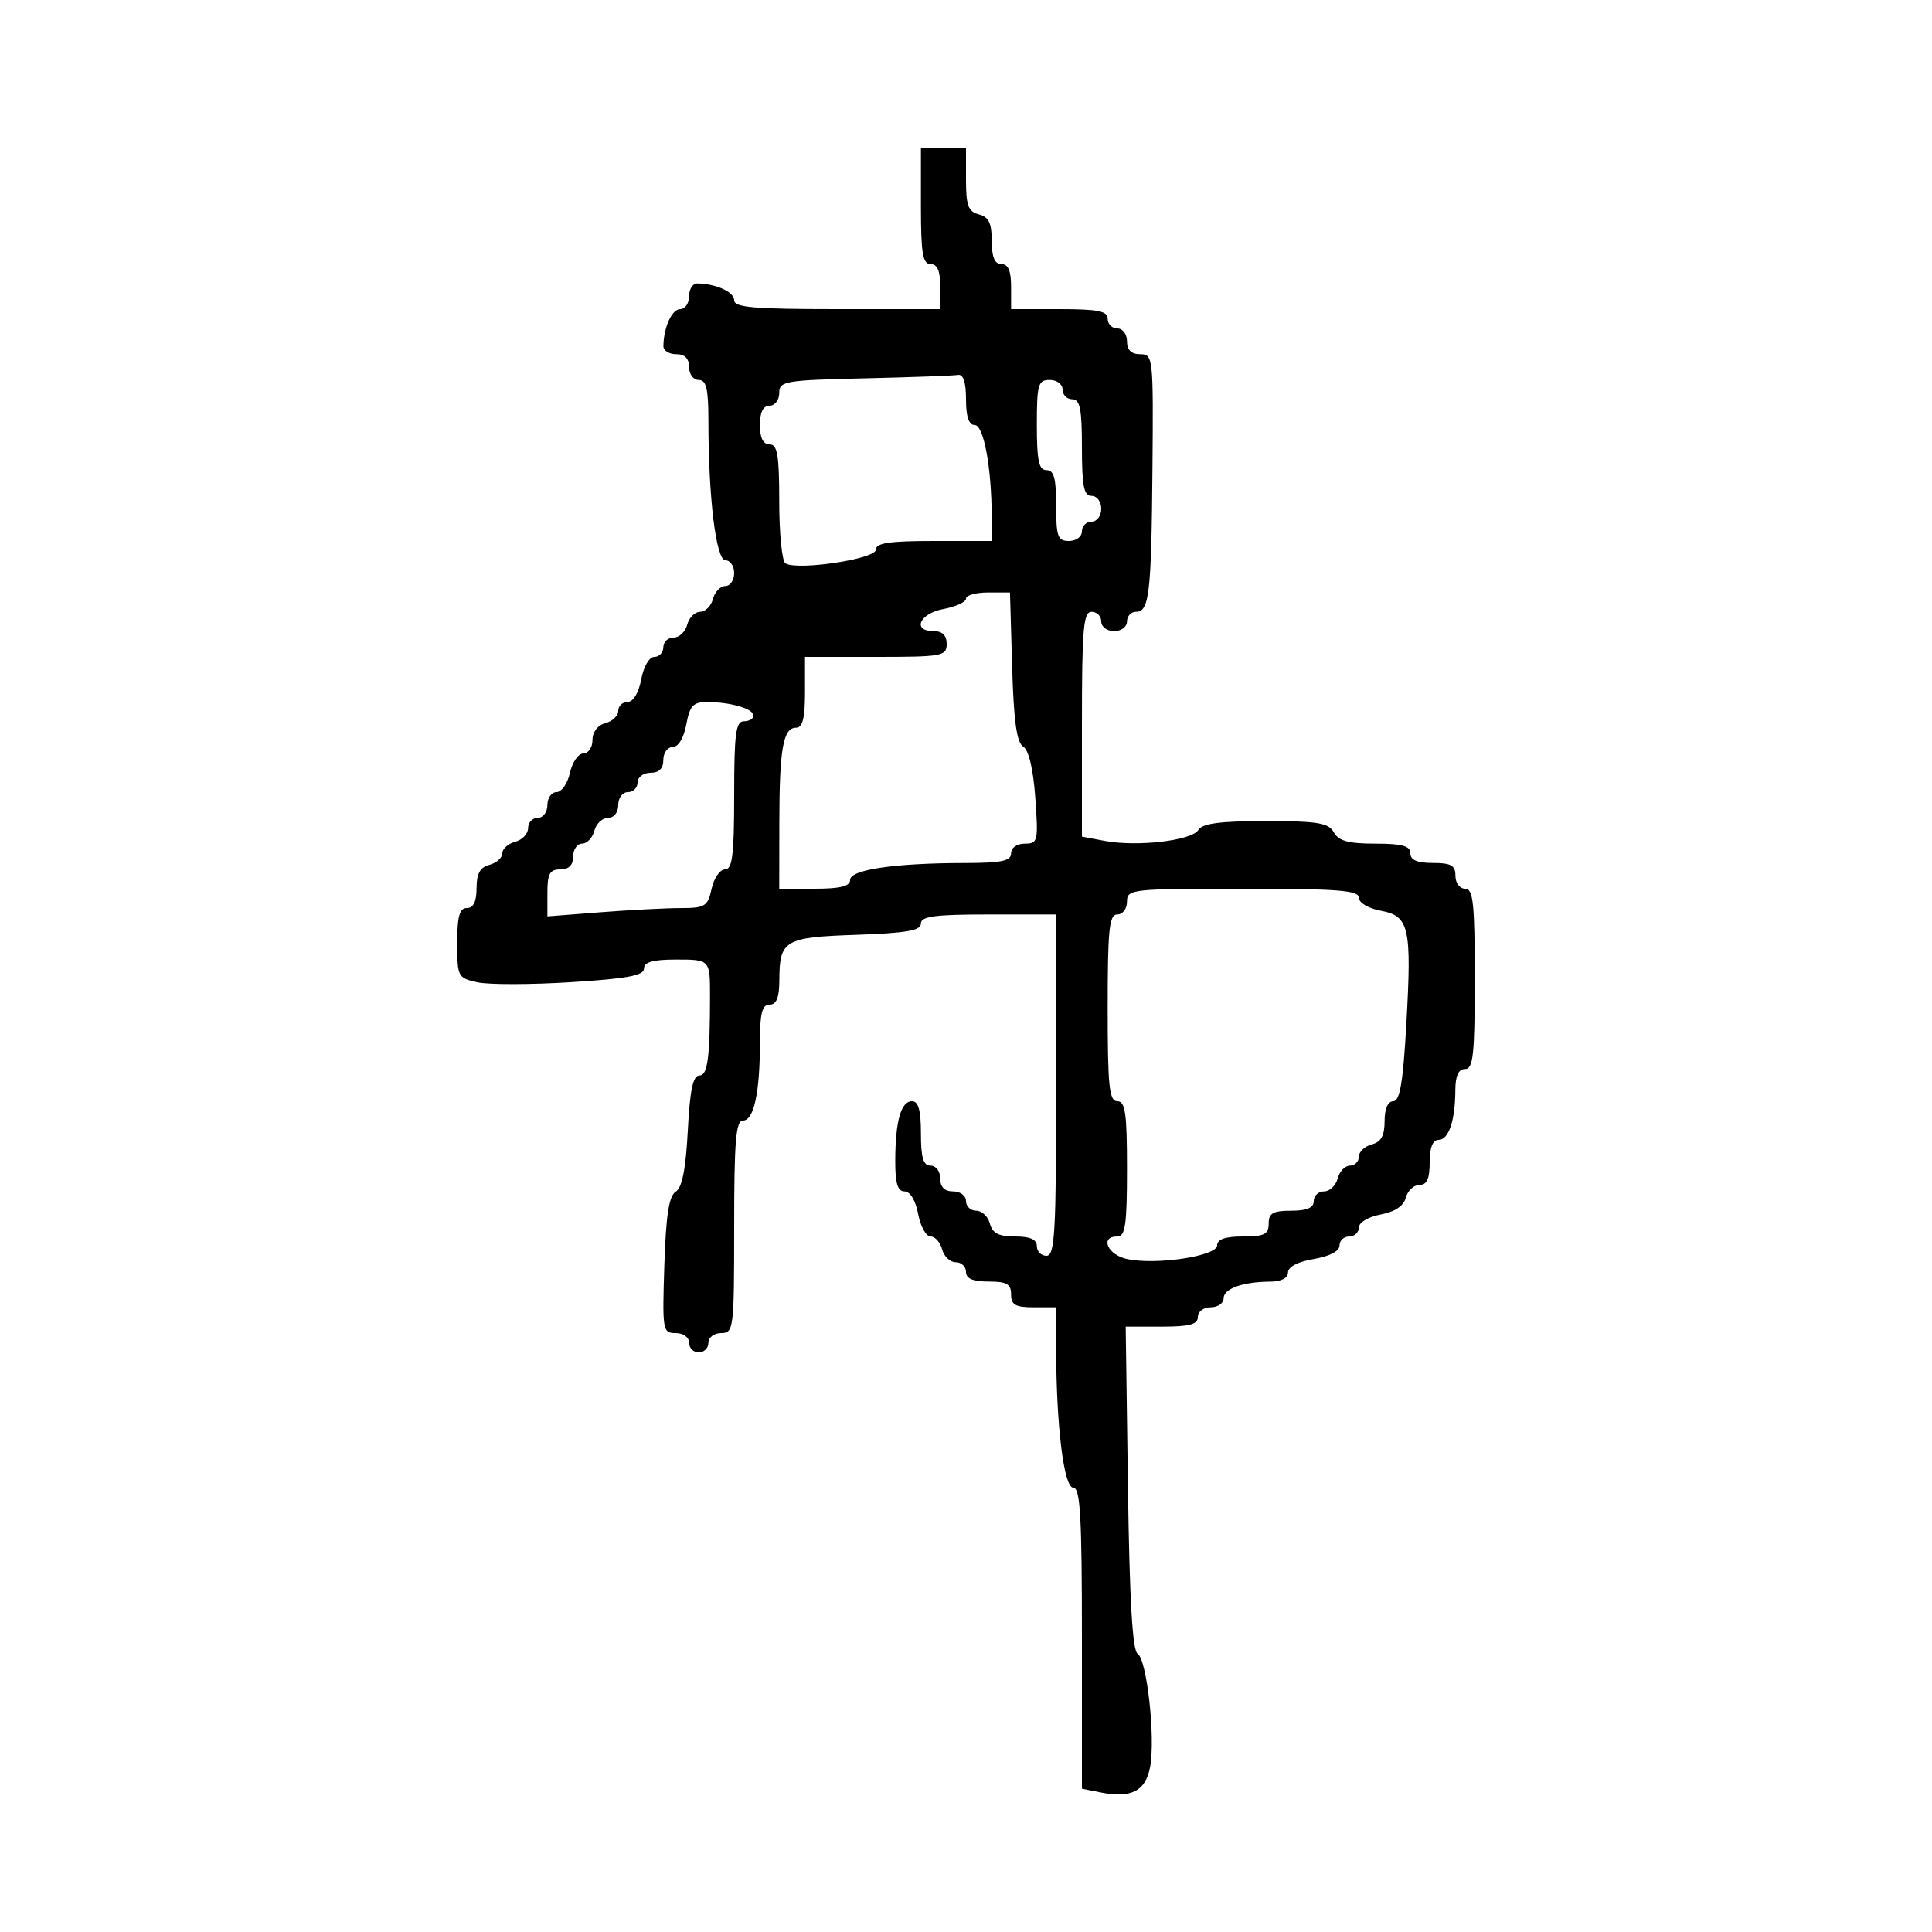 <svg xmlns="http://www.w3.org/2000/svg" width="300" height="300" viewBox="0 0 300 300" version="1.1">
  <defs/>
  <path d="M143,32 L143,23 L150,23 L150,27.883 C150,31.926 150.344,32.857 152,33.29 C153.532,33.69 154,34.654 154,37.406 C154,39.934 154.445,41 155.5,41 C156.548,41 157,42.056 157,44.5 L157,48 L164.5,48 C170.5,48 172,48.3 172,49.5 C172,50.325 172.675,51 173.5,51 C174.333,51 175,51.889 175,53 C175,54.351 175.667,55 177.054,55 C179.054,55 179.104,55.461 178.953,72.75 C178.784,92.213 178.463,95 176.392,95 C175.626,95 175,95.675 175,96.5 C175,97.333 174.111,98 173,98 C171.889,98 171,97.333 171,96.5 C171,95.675 170.325,95 169.5,95 C168.224,95 168,97.606 168,112.455 L168,129.909 L171.556,130.577 C176.58,131.519 185.053,130.532 186.07,128.887 C186.703,127.86 189.421,127.5 196.532,127.5 C204.64,127.5 206.29,127.773 207.118,129.25 C207.865,130.583 209.399,131 213.55,131 C217.728,131 219,131.35 219,132.5 C219,133.548 220.056,134 222.5,134 C225.333,134 226,134.381 226,136 C226,137.111 226.667,138 227.5,138 C228.762,138 229,140.222 229,152 C229,163.778 228.762,166 227.5,166 C226.477,166 225.996,167.034 225.986,169.25 C225.966,174 224.959,177 223.383,177 C222.469,177 222,178.187 222,180.5 C222,183.036 221.561,184 220.406,184 C219.53,184 218.58,184.889 218.296,185.975 C217.96,187.261 216.596,188.173 214.39,188.587 C212.469,188.947 211,189.825 211,190.611 C211,191.375 210.325,192 209.5,192 C208.675,192 208,192.635 208,193.412 C208,194.28 206.459,195.085 204,195.5 C201.541,195.915 200,196.72 200,197.588 C200,198.458 198.945,199.005 197.25,199.014 C192.968,199.035 190,200.101 190,201.617 C190,202.377 189.1,203 188,203 C186.889,203 186,203.667 186,204.5 C186,205.655 184.711,206 180.399,206 L174.798,206 L175.149,231.037 C175.393,248.429 175.85,256.291 176.646,256.787 C178.094,257.688 179.438,269.85 178.59,274.372 C177.883,278.141 175.65,279.28 170.851,278.32 L168,277.75 L168,254.375 C168,235.39 167.746,231 166.647,231 C165.189,231 164,221.274 164,209.349 L164,203 L160.5,203 C157.667,203 157,202.619 157,201 C157,199.381 156.333,199 153.5,199 C151.056,199 150,198.548 150,197.5 C150,196.675 149.283,196 148.406,196 C147.53,196 146.577,195.1 146.29,194 C146.002,192.9 145.194,192 144.495,192 C143.795,192 142.927,190.425 142.566,188.5 C142.173,186.405 141.325,185 140.455,185 C139.384,185 139.004,183.746 139.014,180.25 C139.031,174.077 139.897,171 141.617,171 C142.61,171 143,172.41 143,176 C143,179.778 143.367,181 144.5,181 C145.333,181 146,181.889 146,183 C146,184.333 146.667,185 148,185 C149.111,185 150,185.667 150,186.5 C150,187.325 150.717,188 151.594,188 C152.47,188 153.423,188.9 153.71,190 C154.103,191.503 155.074,192 157.617,192 C159.957,192 161,192.462 161,193.5 C161,194.325 161.675,195 162.5,195 C163.796,195 164,191.389 164,168.5 L164,142 L153.5,142 C145.144,142 143,142.287 143,143.406 C143,144.498 140.758,144.889 132.962,145.156 C121.769,145.54 121.041,145.972 121.015,152.25 C121.004,154.91 120.564,156 119.5,156 C118.337,156 118,157.319 118,161.875 C118,169.658 117.06,174 115.375,174 C114.264,174 114,177.167 114,190.5 C114,206.333 113.919,207 112,207 C110.889,207 110,207.667 110,208.5 C110,209.325 109.325,210 108.5,210 C107.675,210 107,209.325 107,208.5 C107,207.645 106.101,207 104.909,207 C102.898,207 102.831,206.595 103.159,196.462 C103.41,188.705 103.876,185.692 104.925,185.045 C105.915,184.434 106.487,181.545 106.8,175.583 C107.136,169.187 107.601,167 108.625,167 C109.887,167 110.25,164.207 110.25,154.5 C110.25,149.033 110.219,149 105,149 C101.379,149 100,149.386 100,150.401 C100,151.479 97.379,151.966 88.643,152.512 C82.397,152.903 75.872,152.911 74.143,152.531 C71.09,151.861 71,151.685 71,146.421 C71,142.269 71.351,141 72.5,141 C73.51,141 74,139.99 74,137.906 C74,135.654 74.544,134.671 76,134.29 C77.1,134.002 78,133.197 78,132.5 C78,131.803 78.9,130.998 80,130.71 C81.1,130.423 82,129.47 82,128.594 C82,127.717 82.675,127 83.5,127 C84.333,127 85,126.111 85,125 C85,123.9 85.639,123 86.421,123 C87.202,123 88.138,121.65 88.5,120 C88.862,118.35 89.798,117 90.579,117 C91.361,117 92,116.058 92,114.906 C92,113.654 92.803,112.603 94,112.29 C95.1,112.002 96,111.144 96,110.383 C96,109.623 96.655,109 97.455,109 C98.325,109 99.173,107.595 99.566,105.5 C99.942,103.495 100.816,102 101.611,102 C102.375,102 103,101.325 103,100.5 C103,99.675 103.717,99 104.594,99 C105.47,99 106.423,98.1 106.71,97 C106.998,95.9 107.898,95 108.71,95 C109.523,95 110.423,94.1 110.71,93 C110.998,91.9 111.856,91 112.617,91 C113.377,91 114,90.1 114,89 C114,87.9 113.391,87 112.647,87 C111.189,87 110,77.274 110,65.349 C110,60.372 109.676,59 108.5,59 C107.667,59 107,58.111 107,57 C107,55.667 106.333,55 105,55 C103.9,55 103.006,54.438 103.014,53.75 C103.045,50.84 104.331,48 105.617,48 C106.377,48 107,47.1 107,46 C107,44.9 107.563,44.006 108.25,44.014 C111.16,44.045 114,45.331 114,46.617 C114,47.737 117.044,48 130,48 L146,48 L146,44.5 C146,42.056 145.548,41 144.5,41 C143.278,41 143,39.333 143,32 Z M175,140 C175,141.111 174.333,142 173.5,142 C172.236,142 172,144.278 172,156.5 C172,168.722 172.236,171 173.5,171 C174.738,171 175,172.833 175,181.5 C175,190.167 174.738,192 173.5,192 C170.755,192 171.953,194.831 174.978,195.495 C179.48,196.484 189,195.051 189,193.385 C189,192.436 190.259,192 193,192 C196.333,192 197,191.667 197,190 C197,188.381 197.667,188 200.5,188 C202.944,188 204,187.548 204,186.5 C204,185.675 204.717,185 205.594,185 C206.47,185 207.423,184.1 207.71,183 C207.998,181.9 208.856,181 209.617,181 C210.377,181 211,180.377 211,179.617 C211,178.856 211.9,177.998 213,177.71 C214.456,177.329 215,176.346 215,174.094 C215,172.163 215.508,171 216.35,171 C217.37,171 217.865,168.078 218.376,159.03 C219.227,143.983 218.835,142.247 214.398,141.415 C212.471,141.053 211,140.176 211,139.389 C211,138.255 207.692,138 193,138 C175.667,138 175,138.074 175,140 Z M150,92.955 C150,93.48 148.425,94.205 146.5,94.566 C142.769,95.266 141.575,98 145,98 C146.333,98 147,98.667 147,100 C147,101.879 146.333,102 136,102 L125,102 L125,107.5 C125,111.516 124.627,113 123.617,113 C121.601,113 121.029,116.243 121.014,127.75 L121,138 L126.5,138 C130.472,138 132,137.622 132,136.639 C132,135.042 138.881,134.022 149.75,134.009 C155.524,134.002 157,133.695 157,132.5 C157,131.635 157.904,131 159.134,131 C161.161,131 161.243,130.642 160.76,123.887 C160.438,119.395 159.744,116.46 158.875,115.925 C157.871,115.305 157.409,111.964 157.164,103.538 L156.828,92 L153.414,92 C151.536,92 150,92.43 150,92.955 Z M134.25,58.747 C121.837,59.038 121,59.183 121,61.029 C121,62.114 120.326,63 119.5,63 Q118,63 118,66 Q118,69 119.5,69 C120.721,69 121,70.66 121,77.941 C121,82.859 121.431,87.148 121.957,87.473 C123.827,88.629 136,86.799 136,85.362 C136,84.314 138.072,84 145,84 L154,84 L153.991,80.25 C153.974,72.622 152.751,66 151.361,66 C150.44,66 150,64.707 150,62 C150,59.35 149.578,58.074 148.75,58.218 C148.063,58.338 141.537,58.577 134.25,58.747 Z M106.566,112.5 C106.173,114.595 105.325,116 104.455,116 C103.655,116 103,116.9 103,118 C103,119.333 102.333,120 101,120 C99.889,120 99,120.667 99,121.5 C99,122.325 98.325,123 97.5,123 C96.667,123 96,123.889 96,125 C96,126.163 95.333,127 94.406,127 C93.53,127 92.577,127.9 92.29,129 C92.002,130.1 91.144,131 90.383,131 C89.623,131 89,131.9 89,133 C89,134.333 88.333,135 87,135 C85.365,135 85,135.667 85,138.648 L85,142.296 L93.25,141.654 C97.787,141.301 103.377,141.009 105.671,141.006 C109.49,141.001 109.897,140.747 110.5,138 C110.862,136.35 111.798,135 112.579,135 C113.724,135 114,132.77 114,123.5 C114,113.944 114.254,112 115.5,112 C116.325,112 117,111.602 117,111.117 C117,110.059 113.515,109.033 109.861,109.014 C107.634,109.002 107.12,109.545 106.566,112.5 Z M161,66 C161,71.556 161.31,73 162.5,73 C163.652,73 164,74.278 164,78.5 C164,83.333 164.242,84 166,84 C167.111,84 168,83.333 168,82.5 C168,81.675 168.675,81 169.5,81 C170.333,81 171,80.111 171,79 C171,77.889 170.333,77 169.5,77 C168.3,77 168,75.5 168,69.5 C168,63.5 167.7,62 166.5,62 C165.675,62 165,61.325 165,60.5 C165,59.667 164.111,59 163,59 C161.19,59 161,59.667 161,66 Z"/>
</svg>


